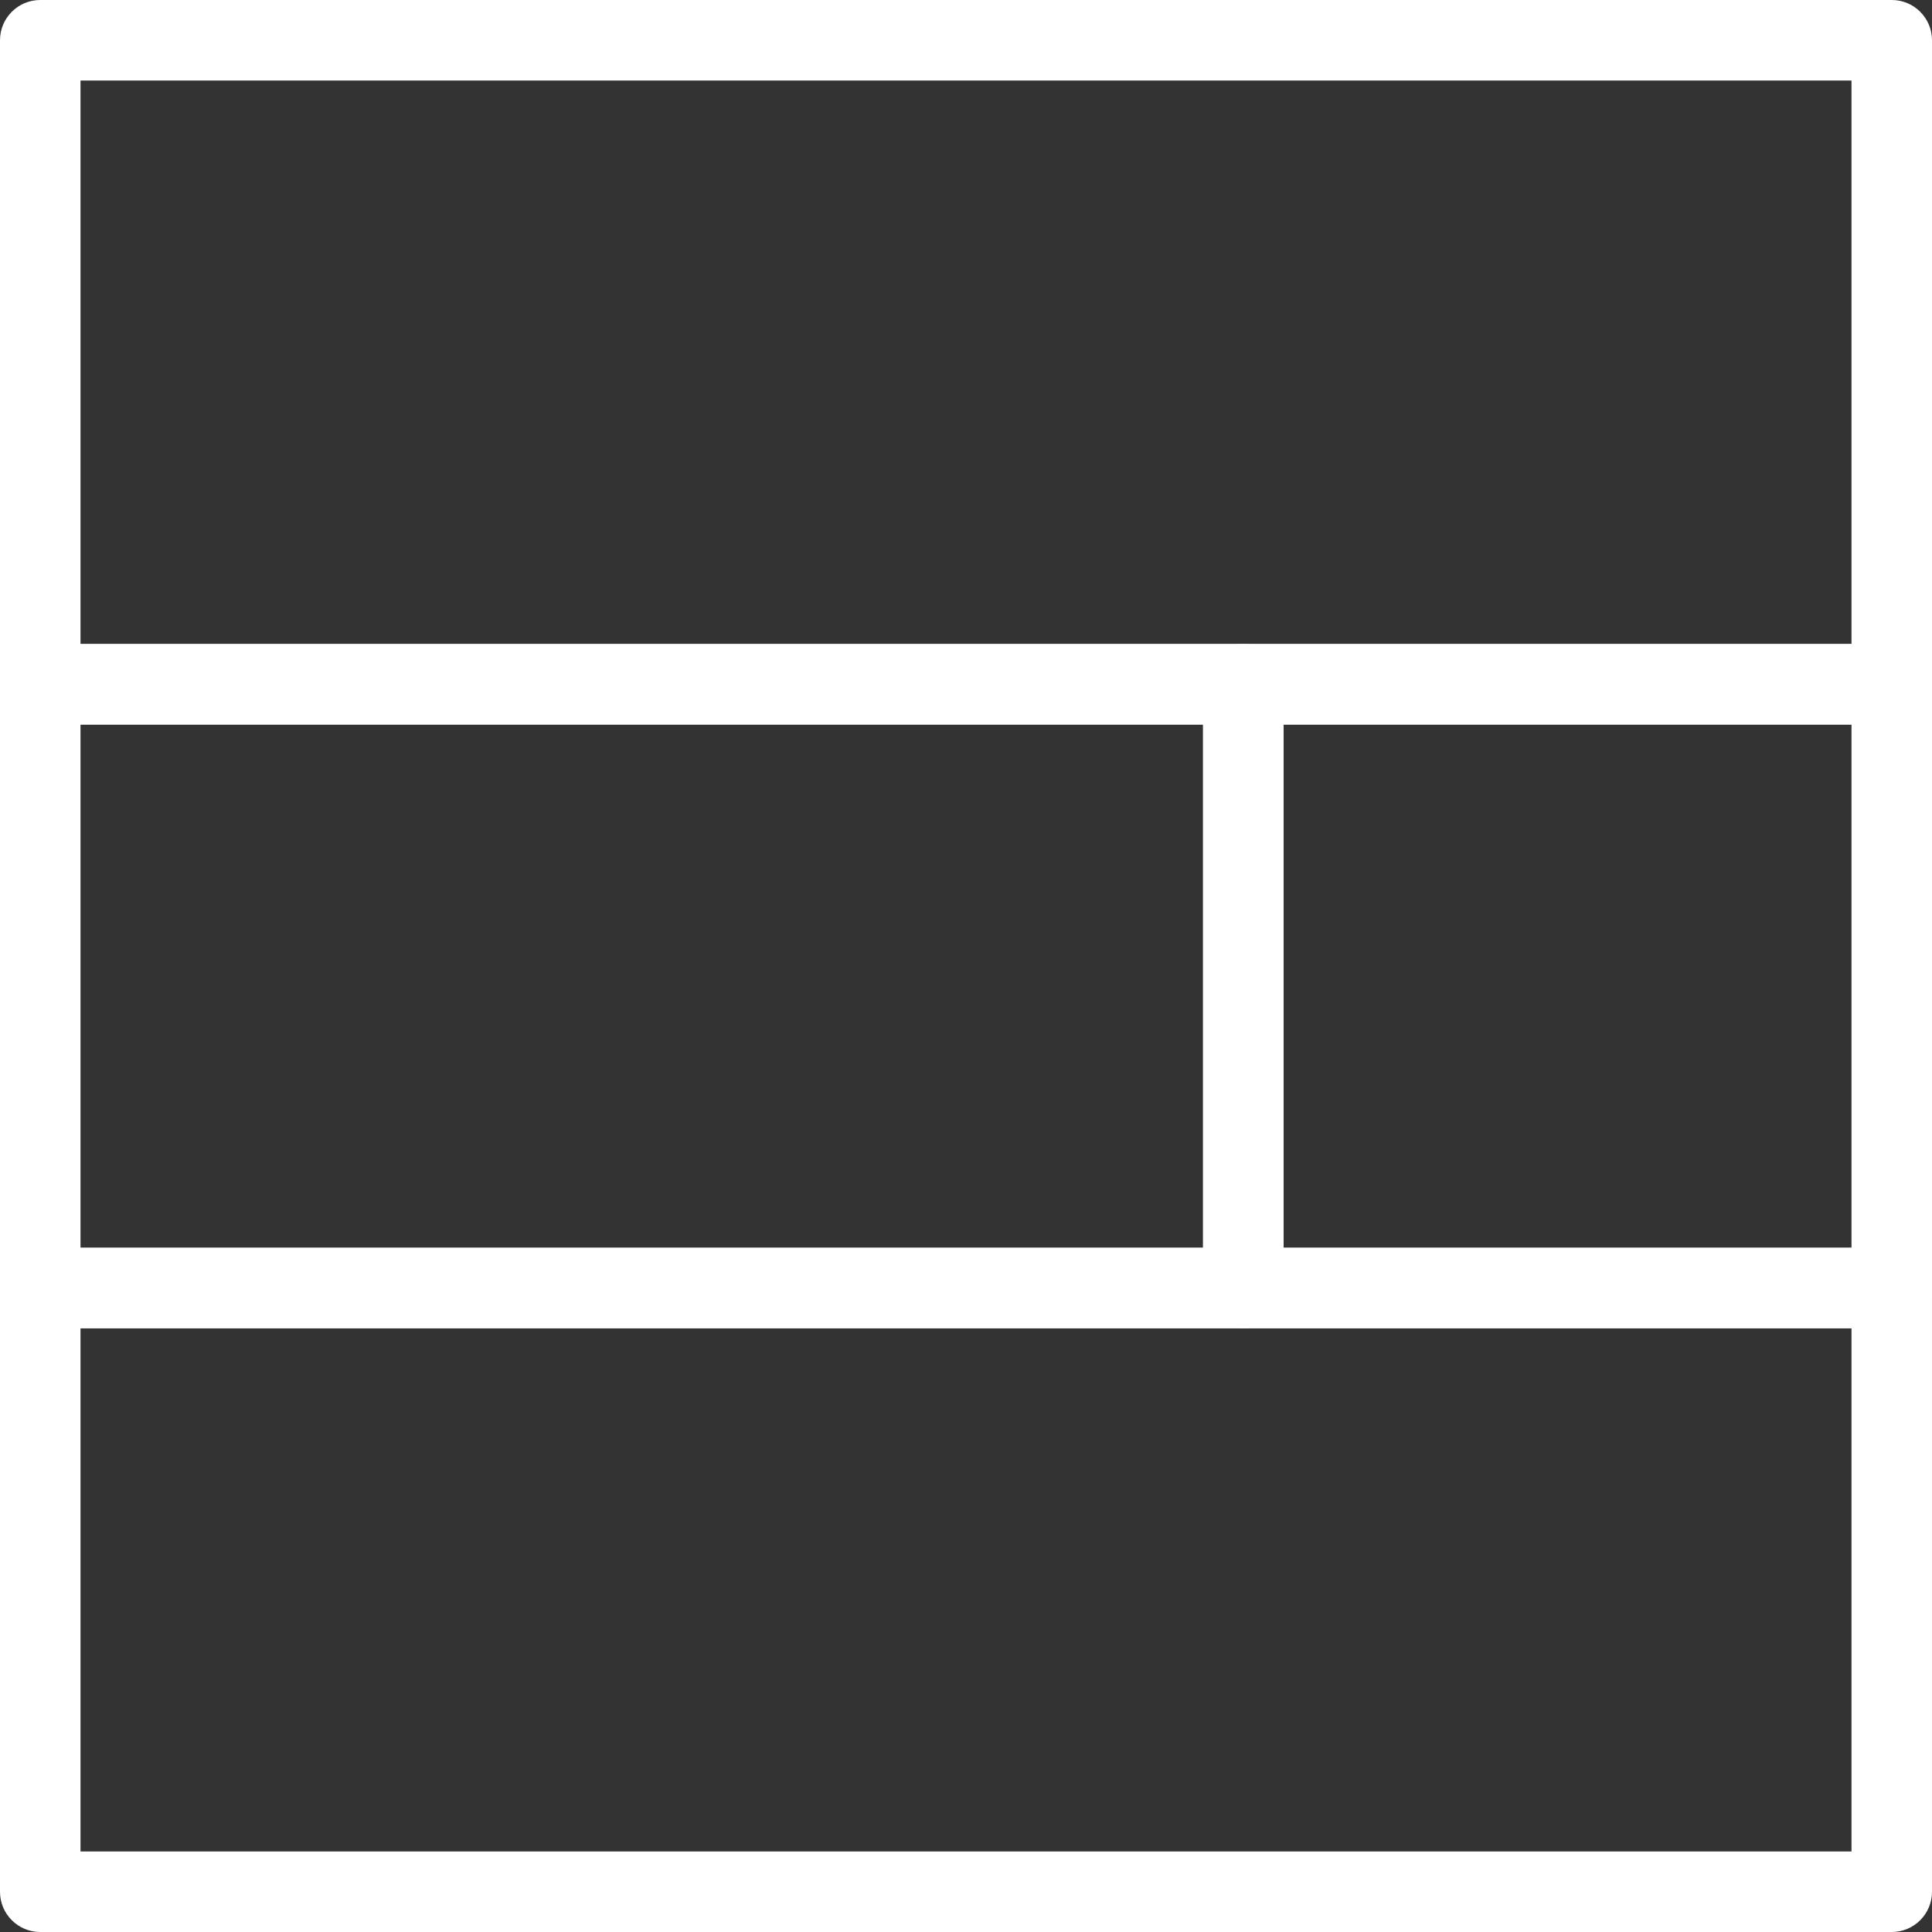 <svg height='300px' width='300px'  fill="#ffffff" xmlns="http://www.w3.org/2000/svg" xmlns:xlink="http://www.w3.org/1999/xlink" version="1.1" x="0px" y="0px" viewBox="0 0 24 24" style="enable-background:new 0 0 24 24;" xml:space="preserve"><rect x="0" y="0" width="24" height="24" fill="#333333" stroke="none"/><g><g><path d="M23.5,9h-23C0.224,9,0,8.776,0,8.5v-8C0,0.224,0.224,0,0.5,0h23C23.776,0,24,0.224,24,0.5v8C24,8.776,23.776,9,23.5,9z     M1,8h22V1H1V8z"></path></g><g><path d="M15.445,16.5H0.5C0.224,16.5,0,16.276,0,16V8.5C0,8.224,0.224,8,0.5,8h14.945c0.276,0,0.5,0.224,0.5,0.5V16    C15.945,16.276,15.722,16.5,15.445,16.5z M1,15.5h13.945V9H1V15.5z"></path></g><g><path d="M23.5,16.5h-8.055c-0.276,0-0.5-0.224-0.5-0.5V8.5c0-0.276,0.224-0.5,0.5-0.5H23.5C23.776,8,24,8.224,24,8.5V16    C24,16.276,23.776,16.5,23.5,16.5z M15.945,15.5H23V9h-7.055V15.5z"></path></g><g><path d="M23.5,24h-23C0.224,24,0,23.776,0,23.5V16c0-0.276,0.224-0.5,0.5-0.5h23c0.276,0,0.5,0.224,0.5,0.5v7.5    C24,23.776,23.776,24,23.5,24z M1,23h22v-6.5H1V23z"></path></g></g></svg>